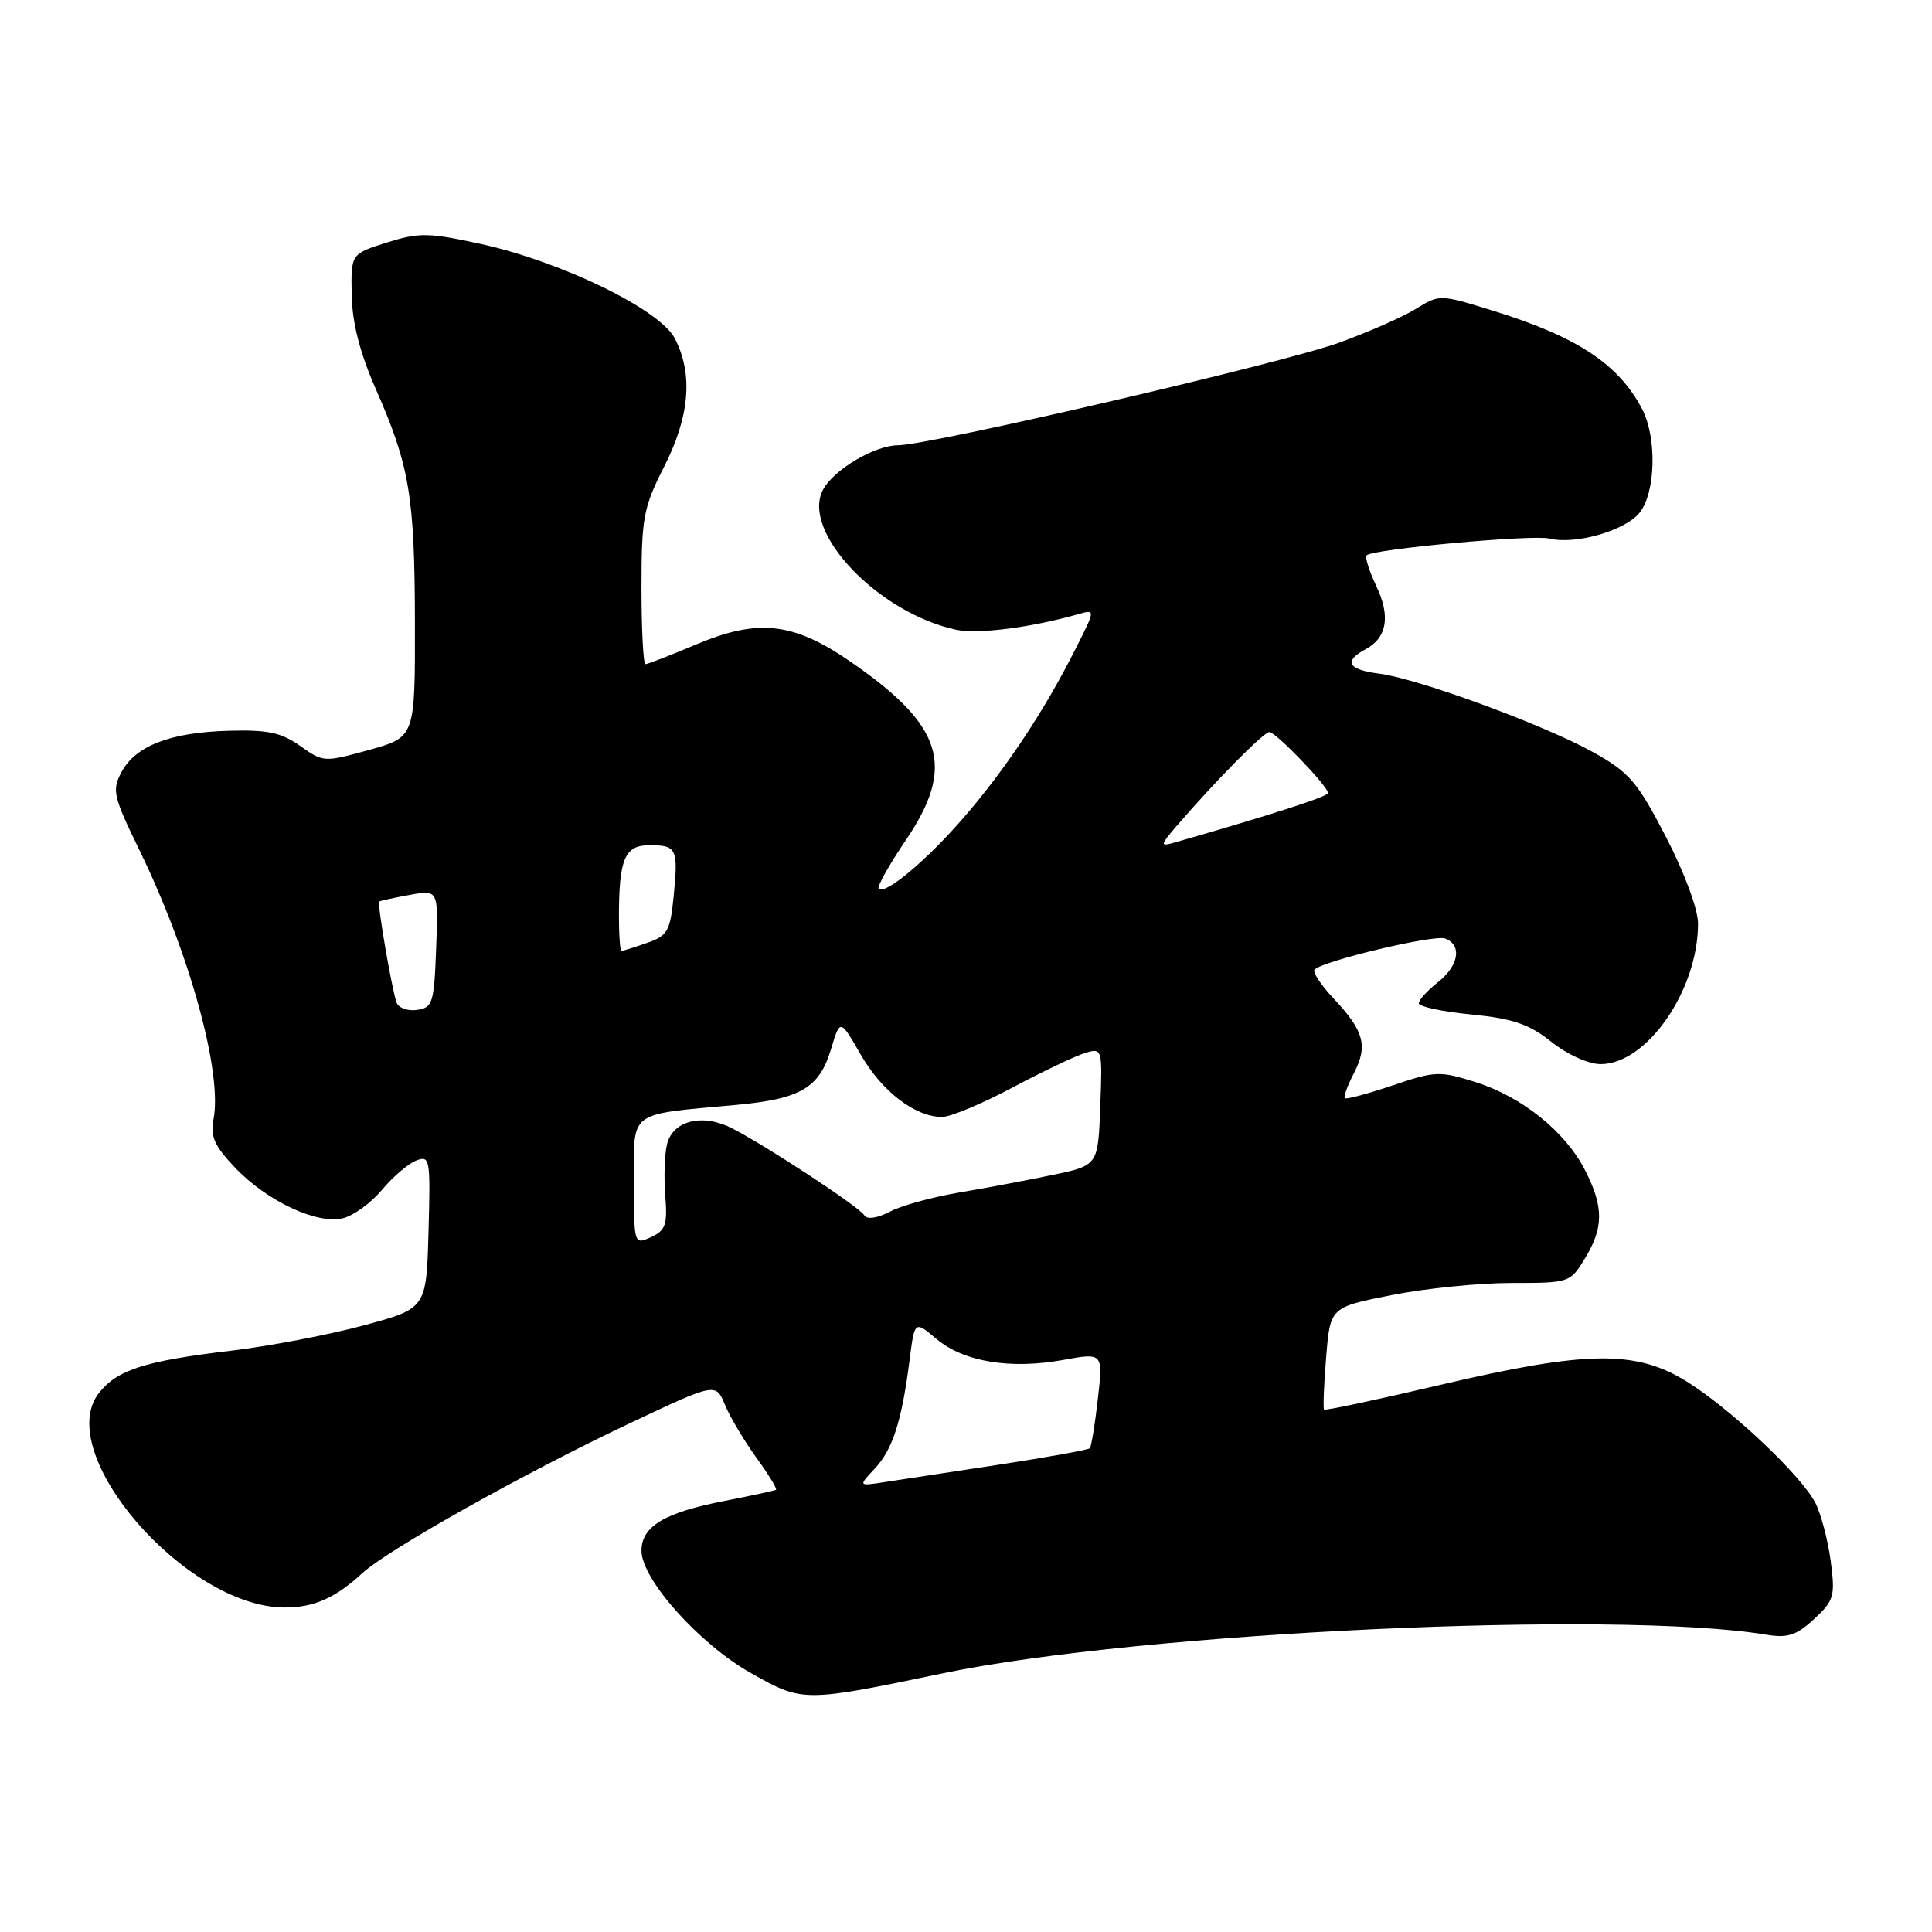 <?xml version="1.0" encoding="UTF-8" standalone="no"?>
<!DOCTYPE svg PUBLIC "-//W3C//DTD SVG 1.1//EN" "http://www.w3.org/Graphics/SVG/1.1/DTD/svg11.dtd" >
<svg xmlns="http://www.w3.org/2000/svg" xmlns:xlink="http://www.w3.org/1999/xlink" version="1.1" viewBox="0 0 256 256">
 <g >
 <path fill="currentColor"
d=" M 125.00 221.71 C 151.12 216.28 214.15 213.32 234.01 216.60 C 236.88 217.08 238.03 216.70 240.38 214.53 C 243.04 212.06 243.19 211.51 242.57 206.78 C 242.19 203.98 241.27 200.52 240.52 199.09 C 238.58 195.41 229.38 186.74 223.55 183.09 C 216.78 178.86 210.26 178.94 190.74 183.53 C 182.48 185.47 175.60 186.93 175.45 186.78 C 175.30 186.63 175.42 183.51 175.72 179.86 C 176.26 173.22 176.26 173.22 184.38 171.61 C 188.85 170.72 195.99 170.00 200.26 170.00 C 207.95 170.00 208.05 169.97 210.01 166.75 C 212.51 162.65 212.51 159.93 210.03 155.06 C 207.42 149.95 201.67 145.32 195.50 143.38 C 190.78 141.89 190.16 141.91 184.51 143.83 C 181.21 144.94 178.37 145.70 178.19 145.52 C 178.00 145.34 178.56 143.82 179.42 142.16 C 181.28 138.55 180.74 136.59 176.67 132.26 C 175.00 130.49 173.89 128.78 174.19 128.47 C 175.37 127.30 190.05 123.81 191.49 124.36 C 193.77 125.23 193.31 127.97 190.50 130.18 C 189.12 131.26 188.00 132.50 188.00 132.94 C 188.00 133.38 191.12 134.05 194.93 134.42 C 200.48 134.97 202.60 135.69 205.57 138.05 C 207.70 139.75 210.48 141.00 212.10 141.00 C 218.22 141.00 225.00 131.21 225.00 122.38 C 225.00 120.49 223.21 115.65 220.75 110.90 C 216.98 103.62 215.90 102.35 211.19 99.72 C 204.74 96.10 187.90 89.91 182.75 89.26 C 178.61 88.74 177.98 87.62 180.93 86.04 C 183.80 84.50 184.28 81.65 182.35 77.62 C 181.41 75.64 180.84 73.82 181.09 73.58 C 181.92 72.75 203.10 70.81 205.31 71.36 C 208.72 72.21 215.32 70.33 217.25 67.94 C 219.39 65.29 219.57 58.00 217.59 54.20 C 214.46 48.22 208.93 44.58 197.63 41.11 C 190.80 39.00 190.73 39.00 187.61 40.93 C 185.88 42.00 181.28 44.02 177.38 45.43 C 169.86 48.14 123.22 58.98 119.00 59.00 C 115.91 59.01 110.49 62.22 109.06 64.88 C 106.09 70.43 116.32 81.21 126.68 83.44 C 129.55 84.06 136.61 83.16 142.84 81.39 C 145.18 80.72 145.18 80.72 142.45 86.11 C 138.35 94.23 133.29 101.85 127.76 108.26 C 122.80 114.00 117.29 118.62 116.43 117.76 C 116.18 117.51 117.78 114.65 119.98 111.40 C 126.69 101.53 125.03 96.16 112.63 87.63 C 105.10 82.45 100.45 81.94 92.25 85.39 C 88.85 86.83 85.82 88.00 85.53 88.00 C 85.24 88.00 85.00 83.44 85.00 77.87 C 85.00 68.60 85.25 67.25 88.00 61.84 C 91.39 55.18 91.86 49.56 89.42 44.85 C 87.42 40.98 74.31 34.62 63.50 32.28 C 56.77 30.82 55.51 30.80 51.25 32.14 C 46.50 33.64 46.50 33.64 46.60 39.07 C 46.67 42.79 47.68 46.73 49.80 51.56 C 54.28 61.75 54.95 65.75 54.98 82.59 C 55.00 97.67 55.00 97.67 48.94 99.36 C 42.96 101.02 42.83 101.01 39.79 98.85 C 37.29 97.07 35.47 96.68 30.32 96.83 C 22.58 97.04 17.97 98.82 16.10 102.30 C 14.81 104.72 15.00 105.51 18.46 112.62 C 25.12 126.27 29.50 142.17 28.29 148.32 C 27.85 150.57 28.42 151.85 31.12 154.69 C 35.36 159.16 42.03 162.28 45.46 161.42 C 46.86 161.07 49.19 159.37 50.63 157.64 C 52.08 155.91 54.12 154.17 55.17 153.77 C 56.97 153.08 57.05 153.56 56.78 163.20 C 56.50 173.37 56.50 173.37 48.24 175.61 C 43.70 176.84 35.82 178.35 30.74 178.96 C 19.19 180.33 15.54 181.50 13.12 184.57 C 6.89 192.50 24.63 213.00 37.73 213.00 C 41.60 213.00 44.41 211.76 48.00 208.46 C 51.42 205.31 69.65 195.10 83.45 188.59 C 94.85 183.21 94.85 183.21 96.06 186.15 C 96.73 187.76 98.60 190.90 100.21 193.13 C 101.83 195.36 103.00 197.28 102.82 197.40 C 102.65 197.52 99.58 198.18 96.00 198.88 C 88.02 200.43 85.00 202.25 85.00 205.49 C 85.00 209.27 92.69 217.86 99.50 221.69 C 106.39 225.57 106.43 225.57 125.00 221.71 Z  M 115.91 194.60 C 118.28 192.07 119.49 188.33 120.52 180.24 C 121.19 174.98 121.19 174.98 124.10 177.43 C 127.68 180.45 133.90 181.47 140.88 180.20 C 146.17 179.24 146.17 179.24 145.47 185.37 C 145.09 188.74 144.61 191.68 144.40 191.90 C 144.20 192.12 138.74 193.10 132.27 194.09 C 125.80 195.07 118.98 196.11 117.11 196.40 C 113.73 196.92 113.73 196.92 115.91 194.60 Z  M 84.00 156.59 C 84.00 147.04 83.08 147.74 97.50 146.41 C 106.09 145.62 108.57 144.17 110.12 139.00 C 111.32 134.99 111.32 134.99 114.05 139.74 C 116.86 144.63 121.26 148.00 124.83 148.00 C 125.94 148.00 130.14 146.25 134.17 144.10 C 138.20 141.96 142.53 139.90 143.79 139.52 C 146.06 138.84 146.08 138.92 145.79 146.63 C 145.50 154.42 145.50 154.42 139.50 155.68 C 136.20 156.37 130.63 157.42 127.12 158.01 C 123.62 158.60 119.48 159.73 117.93 160.54 C 116.19 161.44 114.88 161.62 114.51 161.01 C 113.83 159.91 101.70 151.93 97.05 149.53 C 93.14 147.50 89.18 148.44 88.39 151.59 C 88.06 152.89 87.96 155.97 88.15 158.43 C 88.46 162.28 88.19 163.05 86.25 163.93 C 84.01 164.95 84.00 164.91 84.00 156.59 Z  M 52.54 132.82 C 51.88 130.88 49.96 119.69 50.25 119.46 C 50.39 119.35 52.21 118.96 54.29 118.58 C 58.09 117.89 58.09 117.89 57.79 125.70 C 57.52 132.93 57.33 133.52 55.25 133.82 C 54.01 134.00 52.79 133.55 52.54 132.82 Z  M 82.01 121.25 C 82.04 113.76 82.80 112.00 86.06 112.00 C 89.67 112.00 89.88 112.44 89.27 118.69 C 88.81 123.39 88.46 123.99 85.73 124.94 C 84.06 125.53 82.54 126.00 82.35 126.00 C 82.16 126.00 82.01 123.86 82.01 121.25 Z  M 155.98 109.37 C 161.07 103.46 167.45 97.00 168.20 97.00 C 169.05 97.00 175.93 104.15 175.97 105.07 C 176.00 105.54 168.65 107.91 155.50 111.68 C 153.69 112.19 153.73 111.98 155.98 109.37 Z "/>
</g>
</svg>